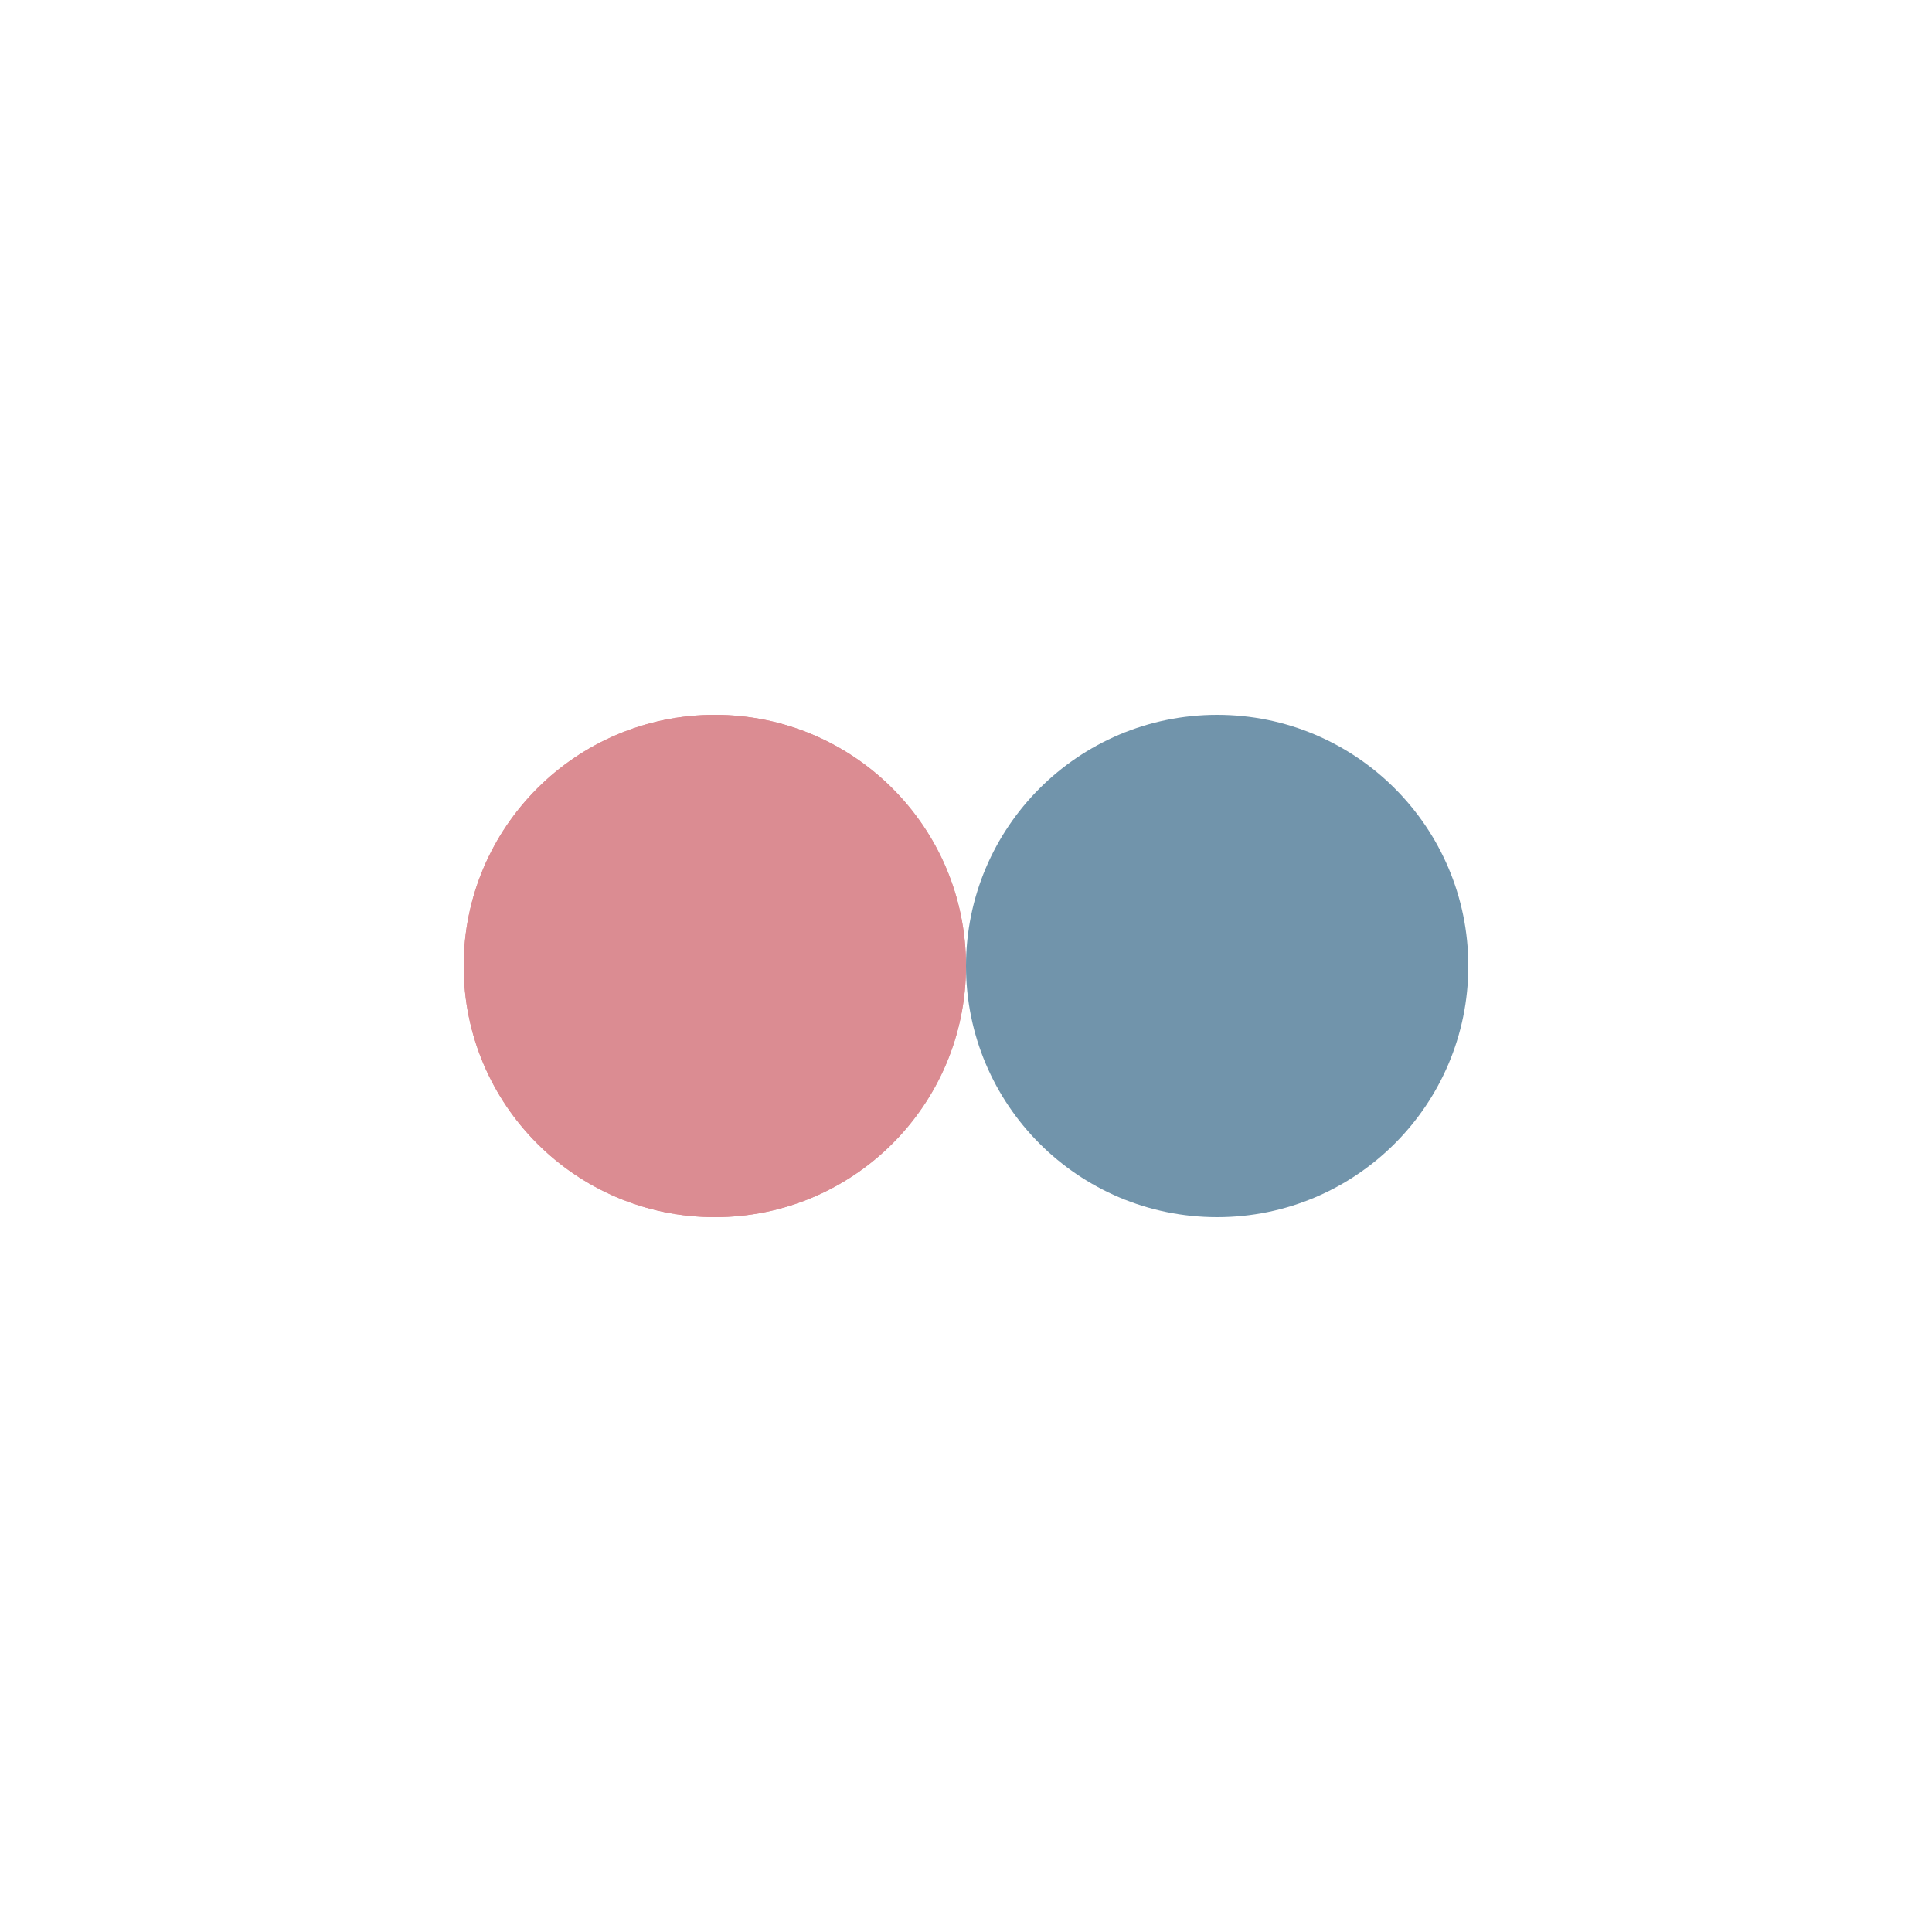 <?xml version="1.0" encoding="utf-8"?>
<svg xmlns="http://www.w3.org/2000/svg" xmlns:xlink="http://www.w3.org/1999/xlink" style="margin: auto; background: none; display: block; shape-rendering: auto; animation-play-state: running; animation-delay: 0s;" width="104px" height="104px" viewBox="0 0 100 100" preserveAspectRatio="xMidYMid">
<circle cx="37" cy="50" fill="#db8c92" r="13" style="animation-play-state: running; animation-delay: 0s;">
  <animate attributeName="cx" repeatCount="indefinite" dur="1.538s" keyTimes="0;0.5;1" values="37;63;37" begin="-0.769s" style="animation-play-state: running; animation-delay: 0s;"></animate>
</circle>
<circle cx="63" cy="50" fill="#7194ab" r="13" style="animation-play-state: running; animation-delay: 0s;">
  <animate attributeName="cx" repeatCount="indefinite" dur="1.538s" keyTimes="0;0.5;1" values="37;63;37" begin="0s" style="animation-play-state: running; animation-delay: 0s;"></animate>
</circle>
<circle cx="37" cy="50" fill="#db8c92" r="13" style="animation-play-state: running; animation-delay: 0s;">
  <animate attributeName="cx" repeatCount="indefinite" dur="1.538s" keyTimes="0;0.5;1" values="37;63;37" begin="-0.769s" style="animation-play-state: running; animation-delay: 0s;"></animate>
  <animate attributeName="fill-opacity" values="0;0;1;1" calcMode="discrete" keyTimes="0;0.499;0.5;1" dur="1.538s" repeatCount="indefinite" style="animation-play-state: running; animation-delay: 0s;"></animate>
</circle>
<!-- [ldio] generated by https://loading.io/ --></svg>